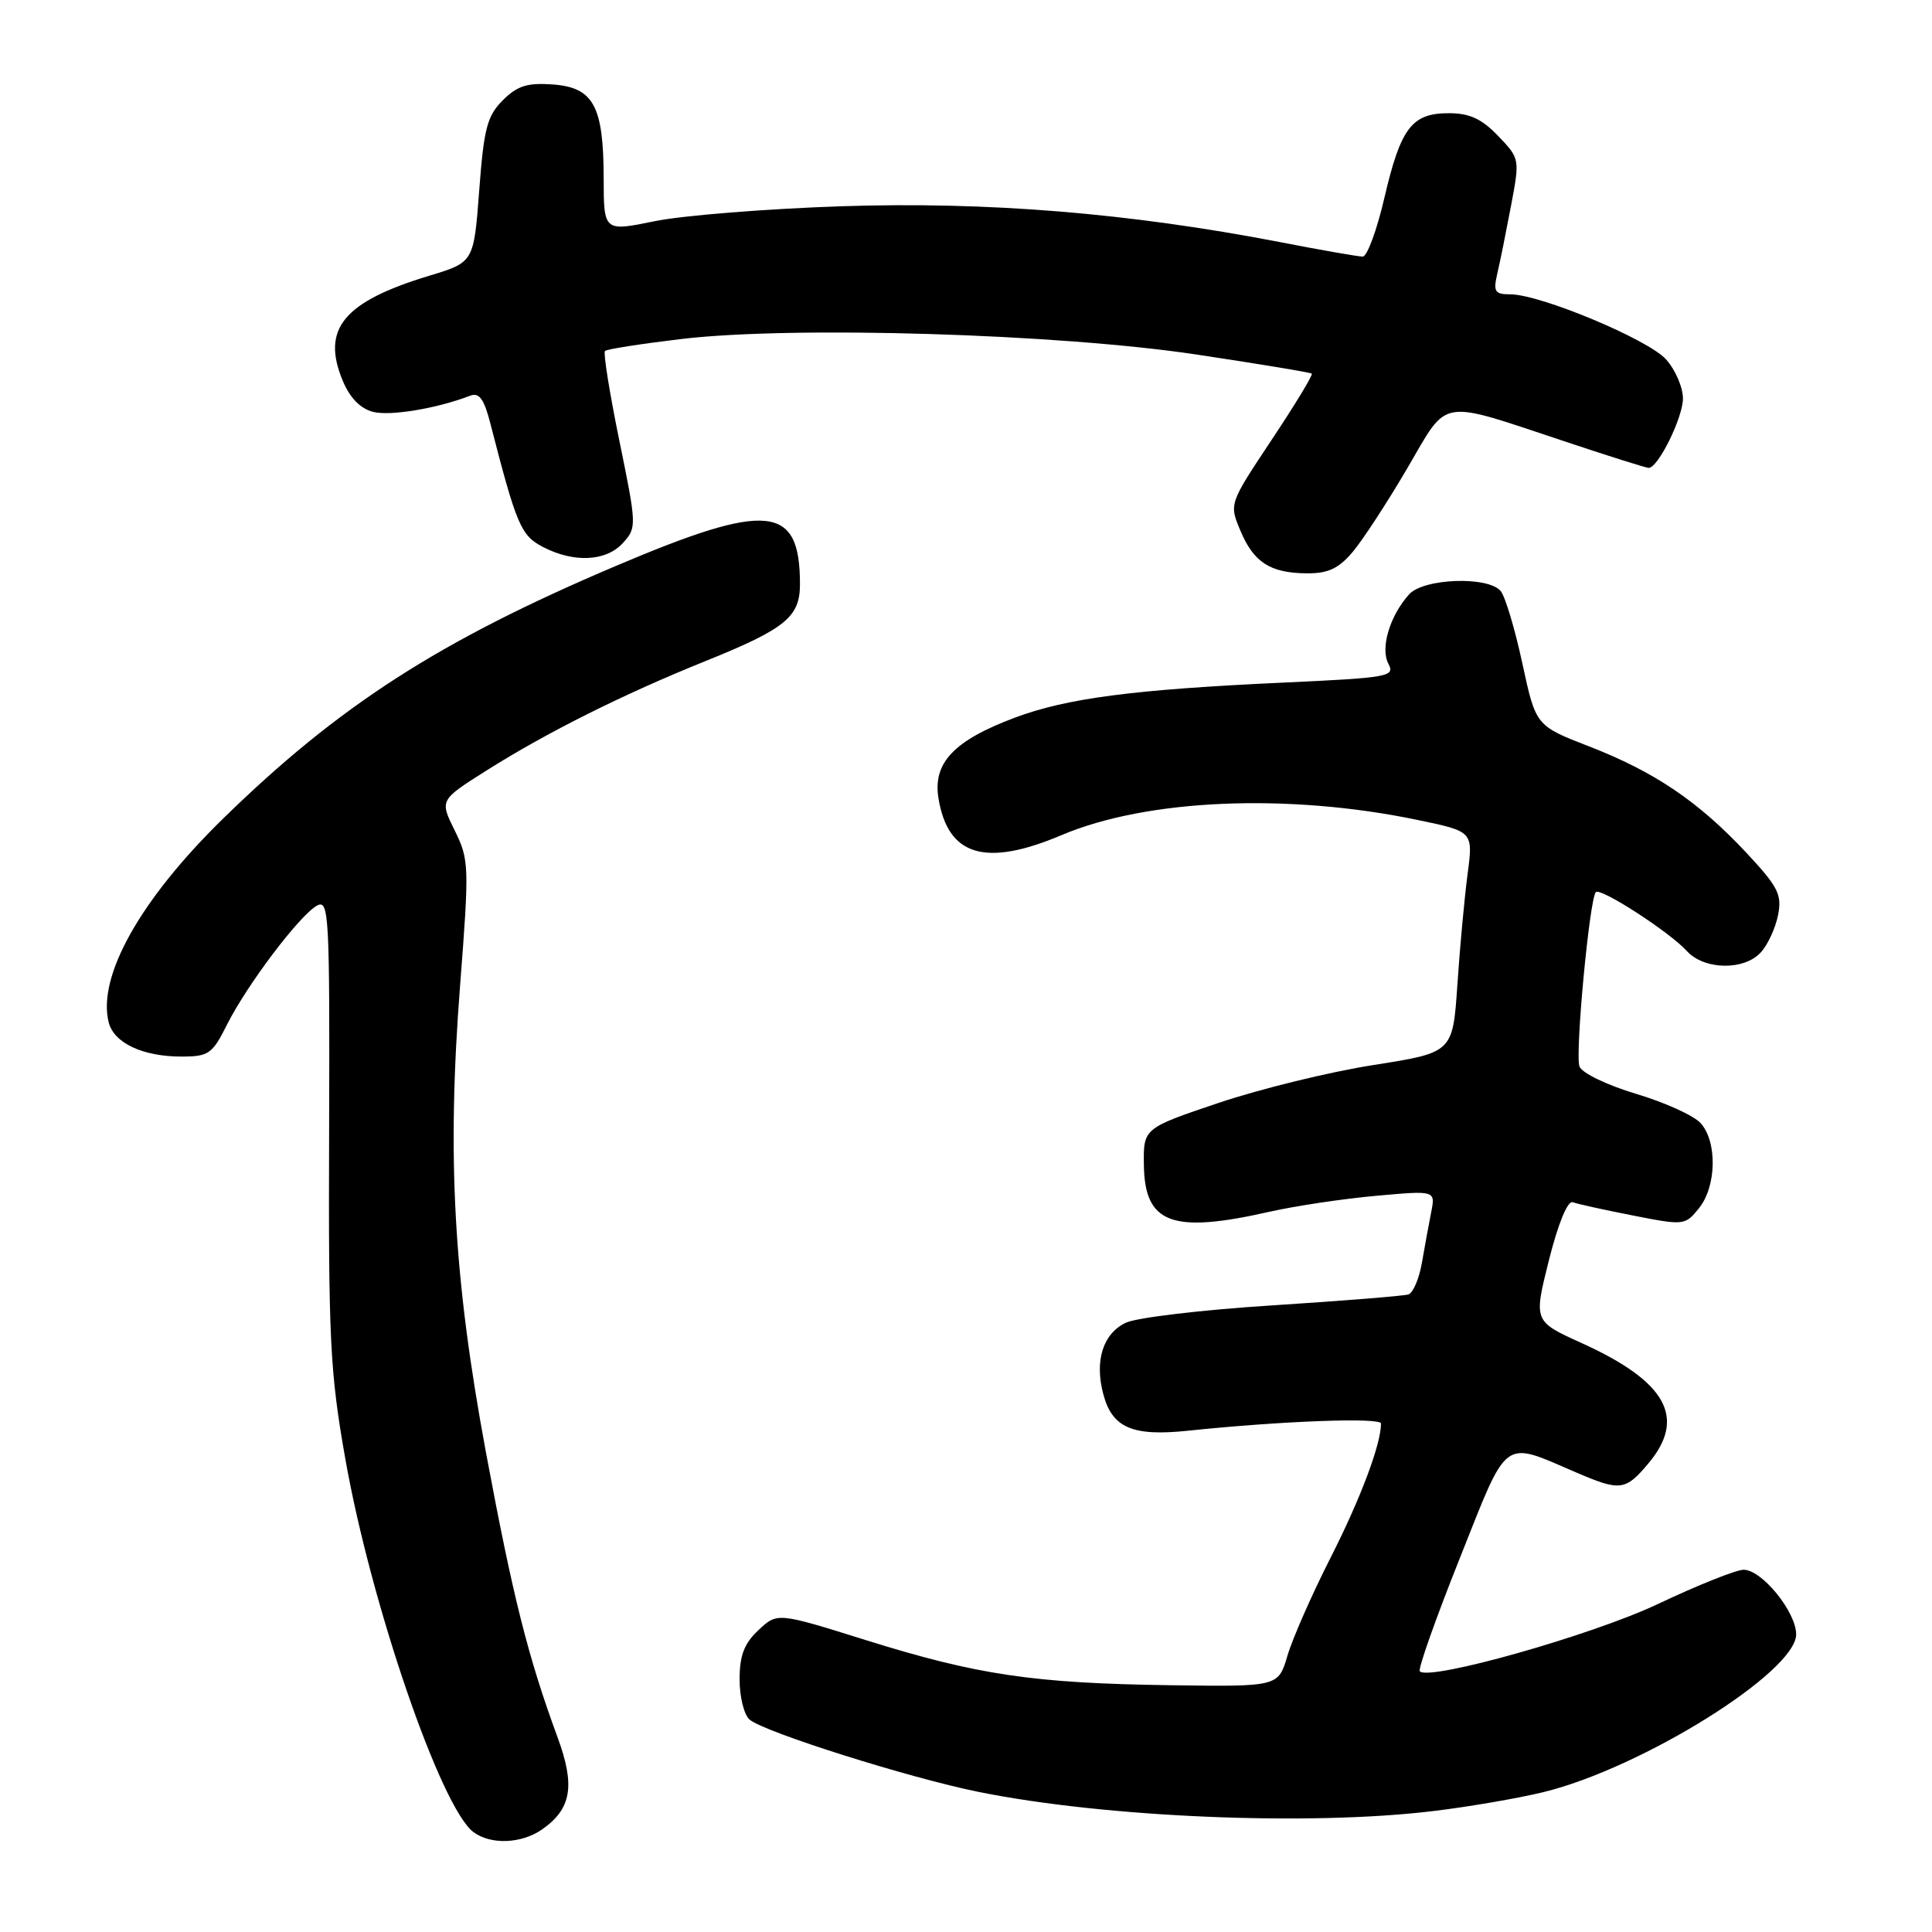 <?xml version="1.0" encoding="UTF-8" standalone="no"?>
<!DOCTYPE svg PUBLIC "-//W3C//DTD SVG 1.1//EN" "http://www.w3.org/Graphics/SVG/1.1/DTD/svg11.dtd" >
<svg xmlns="http://www.w3.org/2000/svg" xmlns:xlink="http://www.w3.org/1999/xlink" version="1.1" viewBox="0 0 256 256">
 <g >
 <path fill="currentColor"
d=" M 71.84 242.40 C 75.73 239.68 76.24 236.61 73.88 230.20 C 69.97 219.58 67.95 211.55 64.40 192.50 C 60.09 169.30 59.20 153.35 60.97 130.50 C 62.19 114.72 62.16 113.91 60.25 110.04 C 58.26 106.02 58.26 106.02 64.41 102.13 C 72.47 97.04 82.55 92.00 93.47 87.60 C 104.08 83.32 106.00 81.76 106.00 77.41 C 106.00 66.84 101.78 66.42 81.58 75.00 C 58.17 84.94 44.89 93.49 29.53 108.50 C 18.59 119.20 12.88 129.38 14.40 135.46 C 15.09 138.20 18.90 140.00 24.03 140.00 C 27.65 140.00 28.13 139.67 30.09 135.75 C 32.75 130.46 39.75 121.20 42.02 119.99 C 43.59 119.15 43.70 121.22 43.61 149.79 C 43.51 177.47 43.72 181.76 45.75 193.27 C 49.13 212.48 58.40 239.50 62.72 242.75 C 65.01 244.47 69.10 244.32 71.84 242.40 Z  M 190.03 239.96 C 194.69 239.40 201.20 238.27 204.50 237.47 C 217.55 234.29 238.00 221.53 238.00 216.56 C 238.00 213.59 233.46 208.00 231.04 208.00 C 230.07 208.00 224.95 210.04 219.68 212.54 C 210.94 216.68 189.43 222.76 188.13 221.46 C 187.86 221.20 190.24 214.46 193.42 206.50 C 199.91 190.18 198.98 190.87 208.88 195.12 C 214.68 197.61 215.38 197.53 218.41 193.92 C 223.50 187.88 220.83 183.06 209.57 177.96 C 203.21 175.08 203.21 175.08 205.24 166.98 C 206.46 162.13 207.72 159.06 208.39 159.30 C 209.00 159.53 212.59 160.32 216.37 161.06 C 223.13 162.39 223.28 162.38 225.12 160.10 C 227.45 157.22 227.57 151.28 225.34 148.82 C 224.43 147.81 220.58 146.07 216.79 144.94 C 212.95 143.79 209.63 142.19 209.29 141.32 C 208.68 139.73 210.62 119.05 211.46 118.21 C 212.09 117.58 221.26 123.52 223.51 126.01 C 225.80 128.54 231.12 128.63 233.33 126.18 C 234.24 125.19 235.26 122.97 235.60 121.26 C 236.14 118.53 235.62 117.51 231.36 112.95 C 225.02 106.18 219.24 102.27 210.56 98.90 C 203.50 96.16 203.50 96.16 201.72 87.90 C 200.74 83.36 199.45 79.04 198.85 78.32 C 197.19 76.32 188.65 76.62 186.72 78.75 C 184.16 81.58 182.87 85.89 183.97 87.95 C 184.88 89.65 184.03 89.80 170.22 90.44 C 150.17 91.36 141.40 92.51 134.48 95.09 C 126.40 98.12 123.59 101.08 124.35 105.76 C 125.60 113.44 130.57 114.93 140.68 110.65 C 151.99 105.86 170.65 105.07 187.85 108.65 C 195.21 110.18 195.21 110.18 194.46 115.84 C 194.05 118.95 193.44 125.54 193.11 130.49 C 192.50 139.47 192.50 139.47 182.00 141.12 C 176.22 142.02 167.00 144.28 161.50 146.13 C 151.50 149.50 151.50 149.50 151.57 154.38 C 151.68 162.15 155.29 163.49 168.19 160.57 C 171.66 159.79 178.04 158.83 182.36 158.45 C 190.21 157.74 190.21 157.74 189.64 160.62 C 189.33 162.21 188.77 165.22 188.41 167.33 C 188.04 169.44 187.24 171.32 186.62 171.52 C 186.01 171.72 177.89 172.37 168.58 172.97 C 159.27 173.56 150.53 174.60 149.15 175.28 C 146.14 176.74 145.02 180.31 146.19 184.73 C 147.37 189.19 150.04 190.35 157.39 189.58 C 169.83 188.28 183.00 187.79 182.99 188.63 C 182.98 191.41 180.26 198.62 176.31 206.40 C 173.82 211.30 171.25 217.15 170.59 219.40 C 169.38 223.50 169.38 223.50 155.00 223.30 C 136.93 223.04 129.49 221.94 114.75 217.33 C 103.00 213.65 103.00 213.65 100.50 216.00 C 98.60 217.78 98.00 219.36 98.00 222.55 C 98.00 224.86 98.60 227.26 99.34 227.87 C 101.36 229.54 120.41 235.56 129.59 237.42 C 146.38 240.83 173.57 241.98 190.03 239.96 Z  M 179.25 73.12 C 180.58 71.54 183.83 66.56 186.46 62.07 C 192.02 52.59 190.37 52.86 207.70 58.61 C 213.30 60.48 218.15 62.00 218.46 62.00 C 219.71 62.00 222.99 55.34 223.00 52.81 C 223.00 51.32 221.99 48.99 220.75 47.61 C 218.36 44.96 204.11 39.01 200.13 39.00 C 198.06 39.00 197.85 38.65 198.40 36.25 C 198.76 34.74 199.57 30.69 200.22 27.26 C 201.39 21.06 201.39 21.01 198.51 18.01 C 196.33 15.74 194.73 15.00 191.97 15.00 C 187.07 15.00 185.60 16.93 183.43 26.25 C 182.44 30.51 181.15 34.00 180.57 34.00 C 179.98 34.00 175.00 33.13 169.50 32.06 C 149.62 28.23 130.82 26.69 111.50 27.33 C 101.60 27.66 90.46 28.55 86.75 29.31 C 80.00 30.69 80.00 30.69 79.99 23.59 C 79.97 14.02 78.64 11.59 73.24 11.19 C 69.87 10.95 68.54 11.37 66.62 13.29 C 64.55 15.36 64.11 17.03 63.50 25.22 C 62.78 34.75 62.78 34.75 56.90 36.53 C 45.51 39.98 42.54 43.58 45.42 50.46 C 46.37 52.74 47.76 54.15 49.45 54.58 C 51.75 55.15 57.89 54.13 62.31 52.43 C 63.50 51.98 64.15 52.87 64.99 56.17 C 68.46 69.65 69.02 70.96 71.97 72.49 C 76.07 74.61 80.34 74.39 82.55 71.94 C 84.38 69.93 84.37 69.62 82.07 58.41 C 80.78 52.11 79.92 46.75 80.16 46.51 C 80.40 46.26 85.00 45.55 90.37 44.91 C 105.17 43.17 140.13 44.22 158.50 46.97 C 166.75 48.21 173.64 49.35 173.82 49.51 C 174.00 49.67 171.60 53.62 168.50 58.28 C 162.87 66.75 162.87 66.75 164.34 70.27 C 166.11 74.52 168.30 75.93 173.16 75.97 C 175.99 75.99 177.37 75.34 179.25 73.12 Z "/>
</g>
</svg>